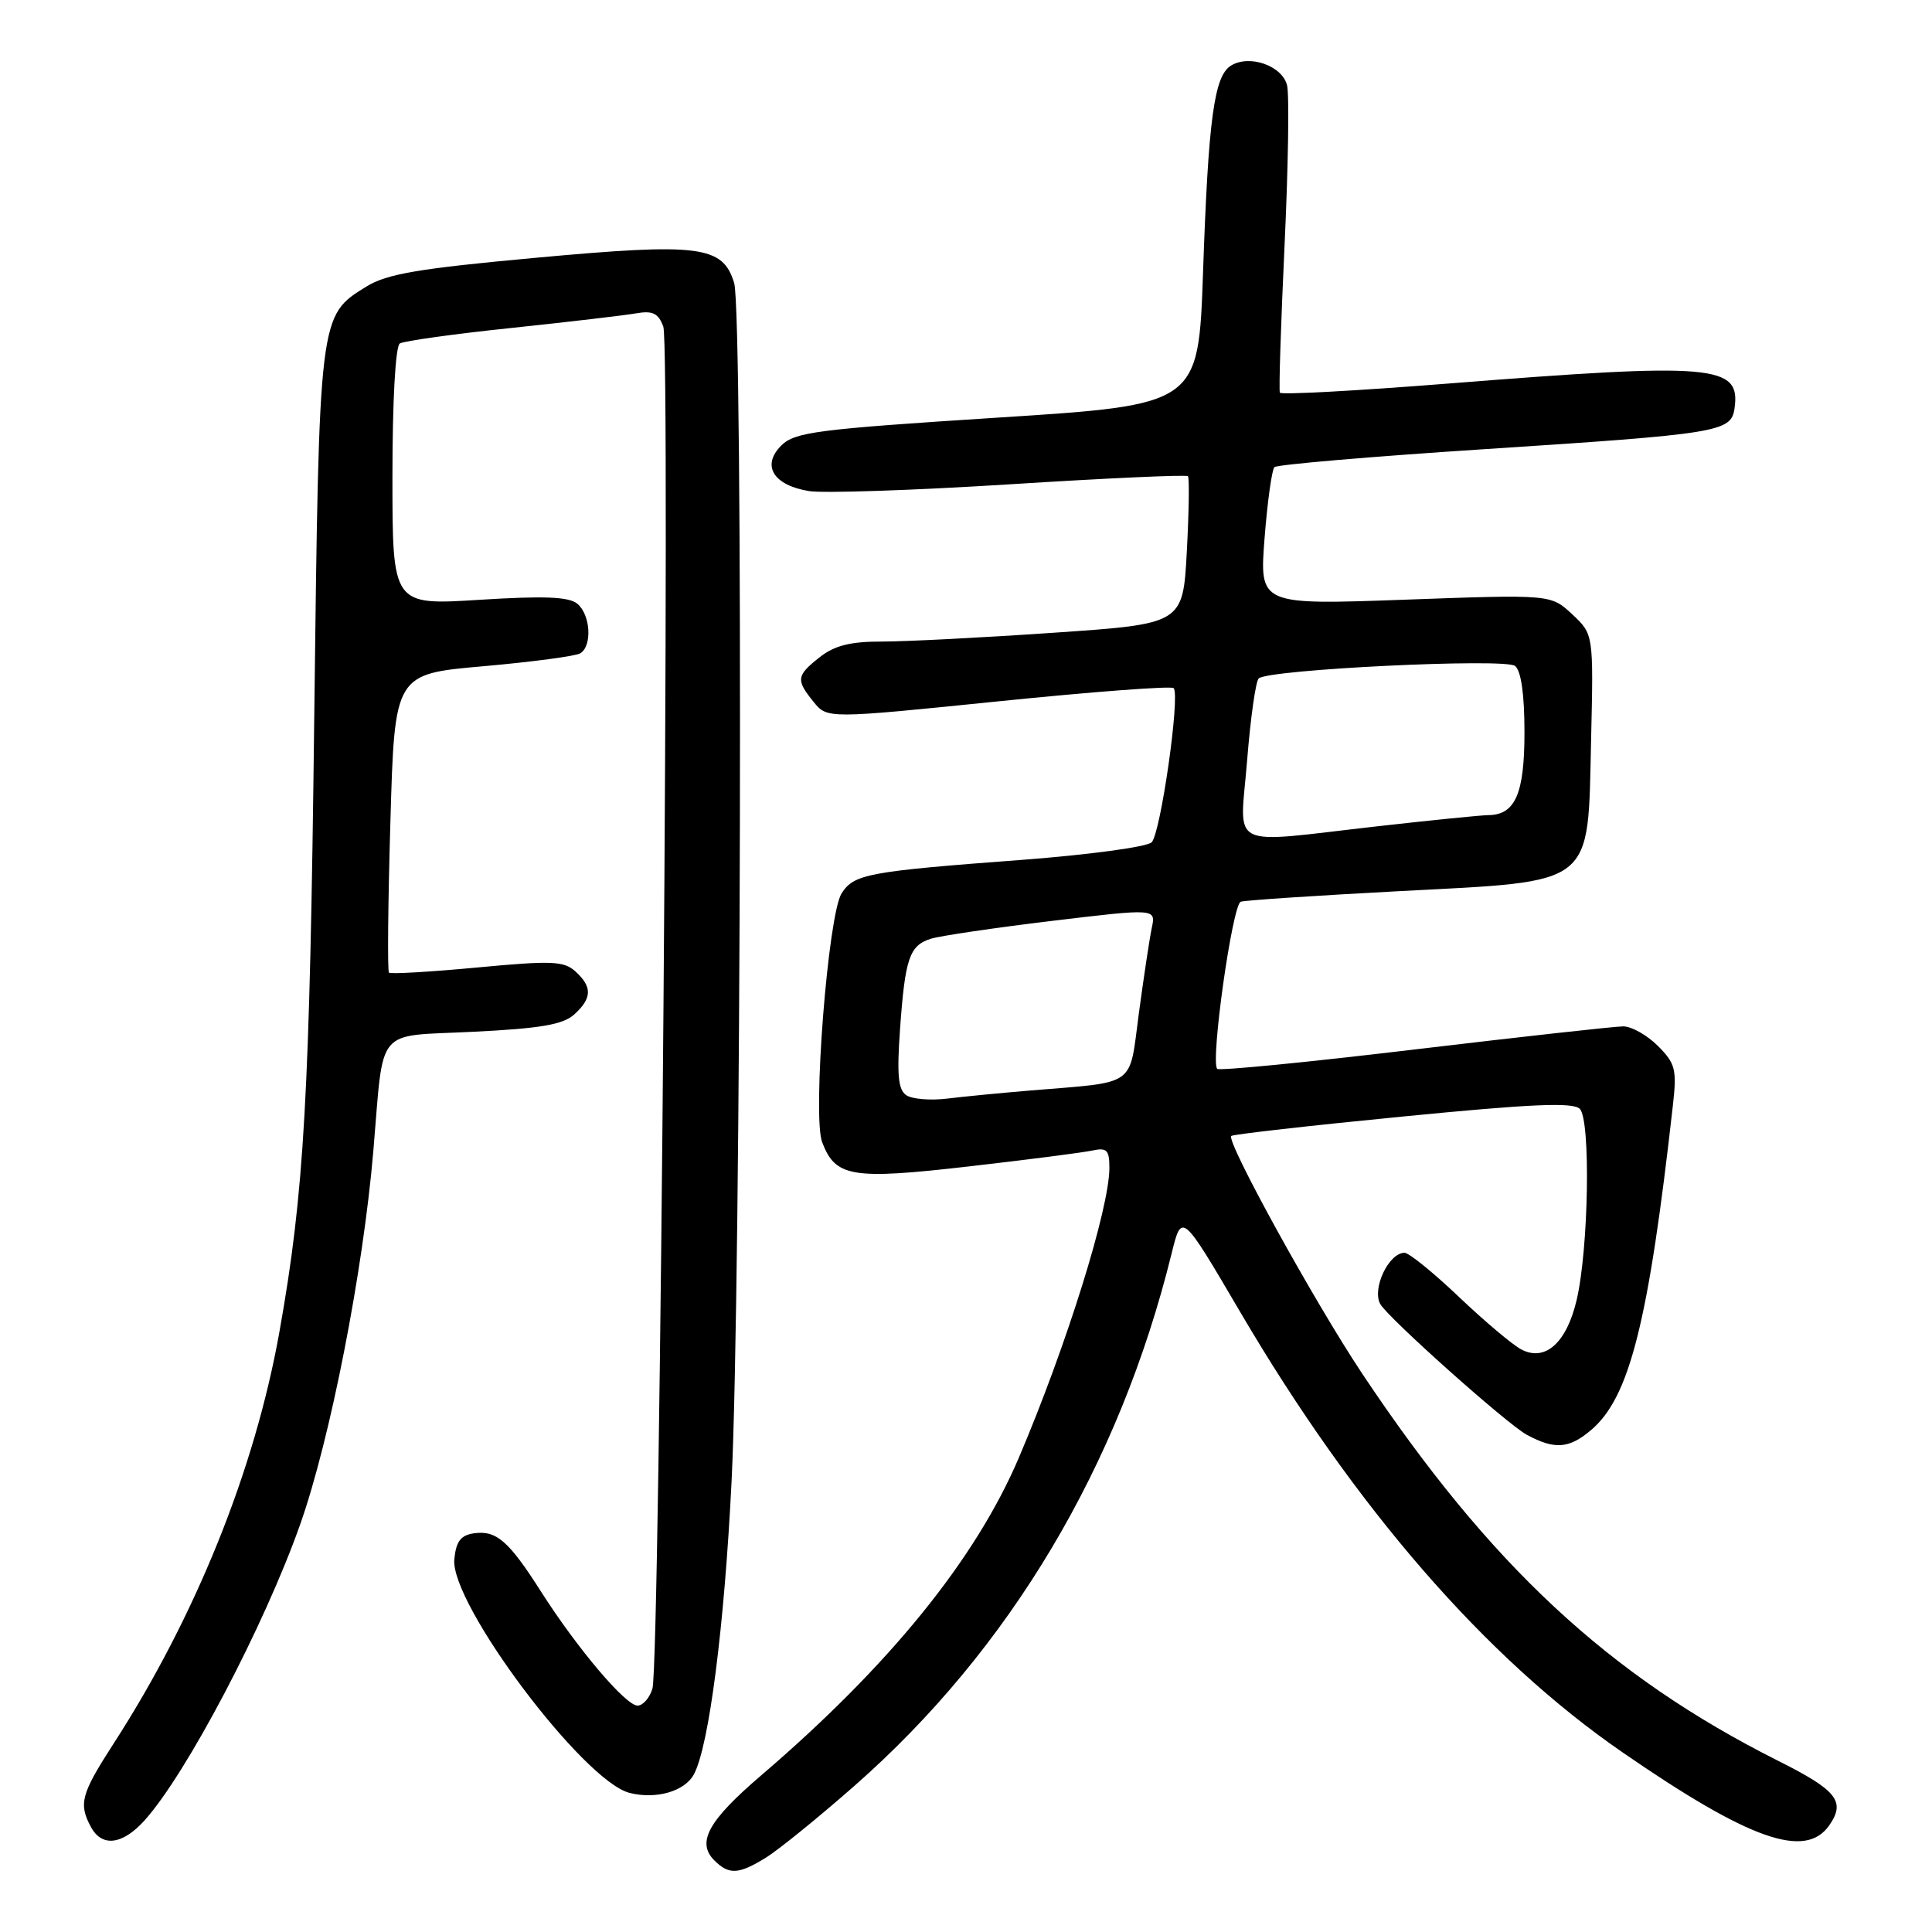 <?xml version="1.0" encoding="UTF-8" standalone="no"?>
<!DOCTYPE svg PUBLIC "-//W3C//DTD SVG 1.1//EN" "http://www.w3.org/Graphics/SVG/1.1/DTD/svg11.dtd" >
<svg xmlns="http://www.w3.org/2000/svg" xmlns:xlink="http://www.w3.org/1999/xlink" version="1.1" viewBox="0 0 256 256">
 <g >
 <path fill="currentColor"
d=" M 101.50 246.14 C 103.15 245.12 108.42 240.85 113.20 236.65 C 133.81 218.56 148.33 194.18 155.25 166.07 C 156.59 160.65 156.59 160.65 164.30 173.79 C 179.52 199.73 196.83 219.68 215.00 232.20 C 231.79 243.78 239.20 246.40 242.37 241.89 C 244.59 238.71 243.44 237.24 235.62 233.32 C 213.16 222.04 197.38 207.35 180.49 182.00 C 174.14 172.46 162.44 151.22 163.15 150.52 C 163.36 150.31 173.57 149.15 185.84 147.95 C 202.93 146.27 208.43 146.03 209.33 146.93 C 210.79 148.40 210.51 165.47 208.91 172.27 C 207.58 177.93 204.76 180.46 201.60 178.82 C 200.44 178.22 196.73 175.09 193.34 171.87 C 189.95 168.64 186.69 166.00 186.11 166.00 C 184.03 166.00 181.78 170.72 182.88 172.77 C 183.82 174.54 199.72 188.73 202.33 190.13 C 206.00 192.10 207.89 191.97 210.80 189.51 C 215.93 185.20 218.44 175.23 221.68 146.34 C 222.20 141.71 221.99 140.90 219.68 138.59 C 218.25 137.16 216.19 136.00 215.09 136.00 C 213.99 136.00 201.55 137.38 187.44 139.06 C 173.34 140.75 161.57 141.90 161.29 141.63 C 160.36 140.70 163.30 119.82 164.41 119.48 C 165.01 119.29 174.48 118.66 185.46 118.08 C 211.57 116.71 210.37 117.65 210.83 98.00 C 211.15 84.04 211.15 84.04 208.33 81.40 C 205.50 78.76 205.50 78.76 186.19 79.46 C 166.88 80.16 166.88 80.16 167.56 71.33 C 167.94 66.47 168.53 62.23 168.87 61.90 C 169.22 61.56 181.65 60.50 196.50 59.53 C 227.77 57.50 229.38 57.24 229.83 54.14 C 230.67 48.32 227.27 48.02 191.68 50.84 C 179.67 51.79 169.73 52.33 169.59 52.03 C 169.44 51.74 169.72 42.96 170.21 32.53 C 170.70 22.09 170.85 12.54 170.54 11.29 C 169.88 8.69 165.54 7.18 163.10 8.70 C 160.88 10.08 160.11 15.76 159.41 36.07 C 158.80 53.64 158.80 53.64 132.15 55.34 C 108.19 56.88 105.31 57.25 103.52 59.04 C 100.87 61.68 102.46 64.30 107.20 65.07 C 109.11 65.38 121.11 64.97 133.86 64.17 C 146.61 63.36 157.20 62.88 157.41 63.10 C 157.61 63.32 157.54 67.81 157.26 73.08 C 156.74 82.67 156.74 82.67 139.62 83.84 C 130.21 84.49 119.97 85.01 116.88 85.01 C 112.71 85.00 110.59 85.53 108.63 87.07 C 105.51 89.53 105.44 90.08 107.81 93.01 C 109.62 95.24 109.62 95.24 132.29 92.93 C 144.75 91.66 155.21 90.87 155.51 91.18 C 156.41 92.08 153.80 110.39 152.60 111.61 C 151.99 112.22 144.30 113.26 135.50 113.93 C 114.97 115.47 113.17 115.81 111.52 118.37 C 109.72 121.20 107.63 147.89 108.94 151.35 C 110.70 155.98 112.85 156.34 128.35 154.56 C 136.13 153.67 143.51 152.72 144.75 152.45 C 146.66 152.04 147.00 152.38 147.00 154.75 C 147.00 160.12 141.31 178.34 135.00 193.16 C 129.27 206.61 117.84 220.71 100.88 235.23 C 93.83 241.26 92.26 244.12 94.66 246.52 C 96.60 248.45 97.87 248.38 101.50 246.14 Z  M 19.12 241.25 C 24.66 235.13 35.03 215.42 39.78 201.98 C 43.77 190.66 48.11 168.49 49.47 152.50 C 50.89 135.79 49.58 137.37 62.62 136.72 C 71.61 136.28 74.60 135.77 76.09 134.42 C 78.46 132.27 78.50 130.77 76.25 128.72 C 74.71 127.33 73.10 127.27 63.21 128.20 C 57.01 128.78 51.76 129.09 51.54 128.88 C 51.33 128.67 51.41 119.68 51.73 108.90 C 52.29 89.31 52.29 89.31 64.04 88.28 C 70.50 87.71 76.28 86.94 76.89 86.57 C 78.50 85.58 78.25 81.45 76.50 80.00 C 75.38 79.07 72.09 78.94 63.50 79.48 C 52.00 80.20 52.00 80.20 52.00 63.16 C 52.00 53.09 52.40 45.87 52.98 45.51 C 53.52 45.18 60.16 44.25 67.73 43.46 C 75.30 42.66 82.75 41.79 84.28 41.52 C 86.49 41.14 87.23 41.50 87.89 43.27 C 88.86 45.88 87.47 220.43 86.45 223.75 C 86.08 224.99 85.19 226.00 84.48 226.00 C 82.90 226.00 76.52 218.46 71.73 210.96 C 67.42 204.18 65.78 202.75 62.81 203.17 C 61.05 203.42 60.43 204.24 60.20 206.61 C 59.63 212.46 77.31 236.04 83.43 237.57 C 86.95 238.46 90.74 237.36 91.95 235.10 C 93.95 231.35 95.99 215.51 96.94 196.22 C 98.21 170.62 98.49 41.45 97.28 37.50 C 95.78 32.55 92.71 32.16 70.96 34.16 C 55.48 35.58 51.26 36.29 48.55 37.97 C 42.25 41.86 42.29 41.56 41.64 95.00 C 41.04 145.39 40.32 158.00 37.02 176.50 C 33.76 194.76 25.92 214.22 15.03 231.07 C 10.75 237.70 10.39 239.00 12.04 242.07 C 13.49 244.78 16.20 244.47 19.12 241.25 Z  M 120.10 145.13 C 119.01 144.41 118.83 142.44 119.26 136.35 C 119.93 126.98 120.50 125.29 123.34 124.39 C 124.53 124.01 131.72 122.95 139.33 122.03 C 153.16 120.37 153.16 120.37 152.62 122.94 C 152.32 124.35 151.56 129.43 150.91 134.23 C 149.58 144.18 150.80 143.31 136.50 144.50 C 132.65 144.82 127.70 145.30 125.50 145.57 C 123.30 145.84 120.87 145.64 120.10 145.13 Z  M 165.25 100.76 C 165.70 95.13 166.39 90.24 166.79 89.89 C 168.13 88.70 199.42 87.18 200.75 88.24 C 201.56 88.89 202.00 92.01 202.00 97.05 C 202.00 105.20 200.77 107.99 197.18 108.01 C 196.26 108.02 189.65 108.68 182.50 109.49 C 162.32 111.77 164.29 112.77 165.25 100.76 Z "/>
</g>
</svg>